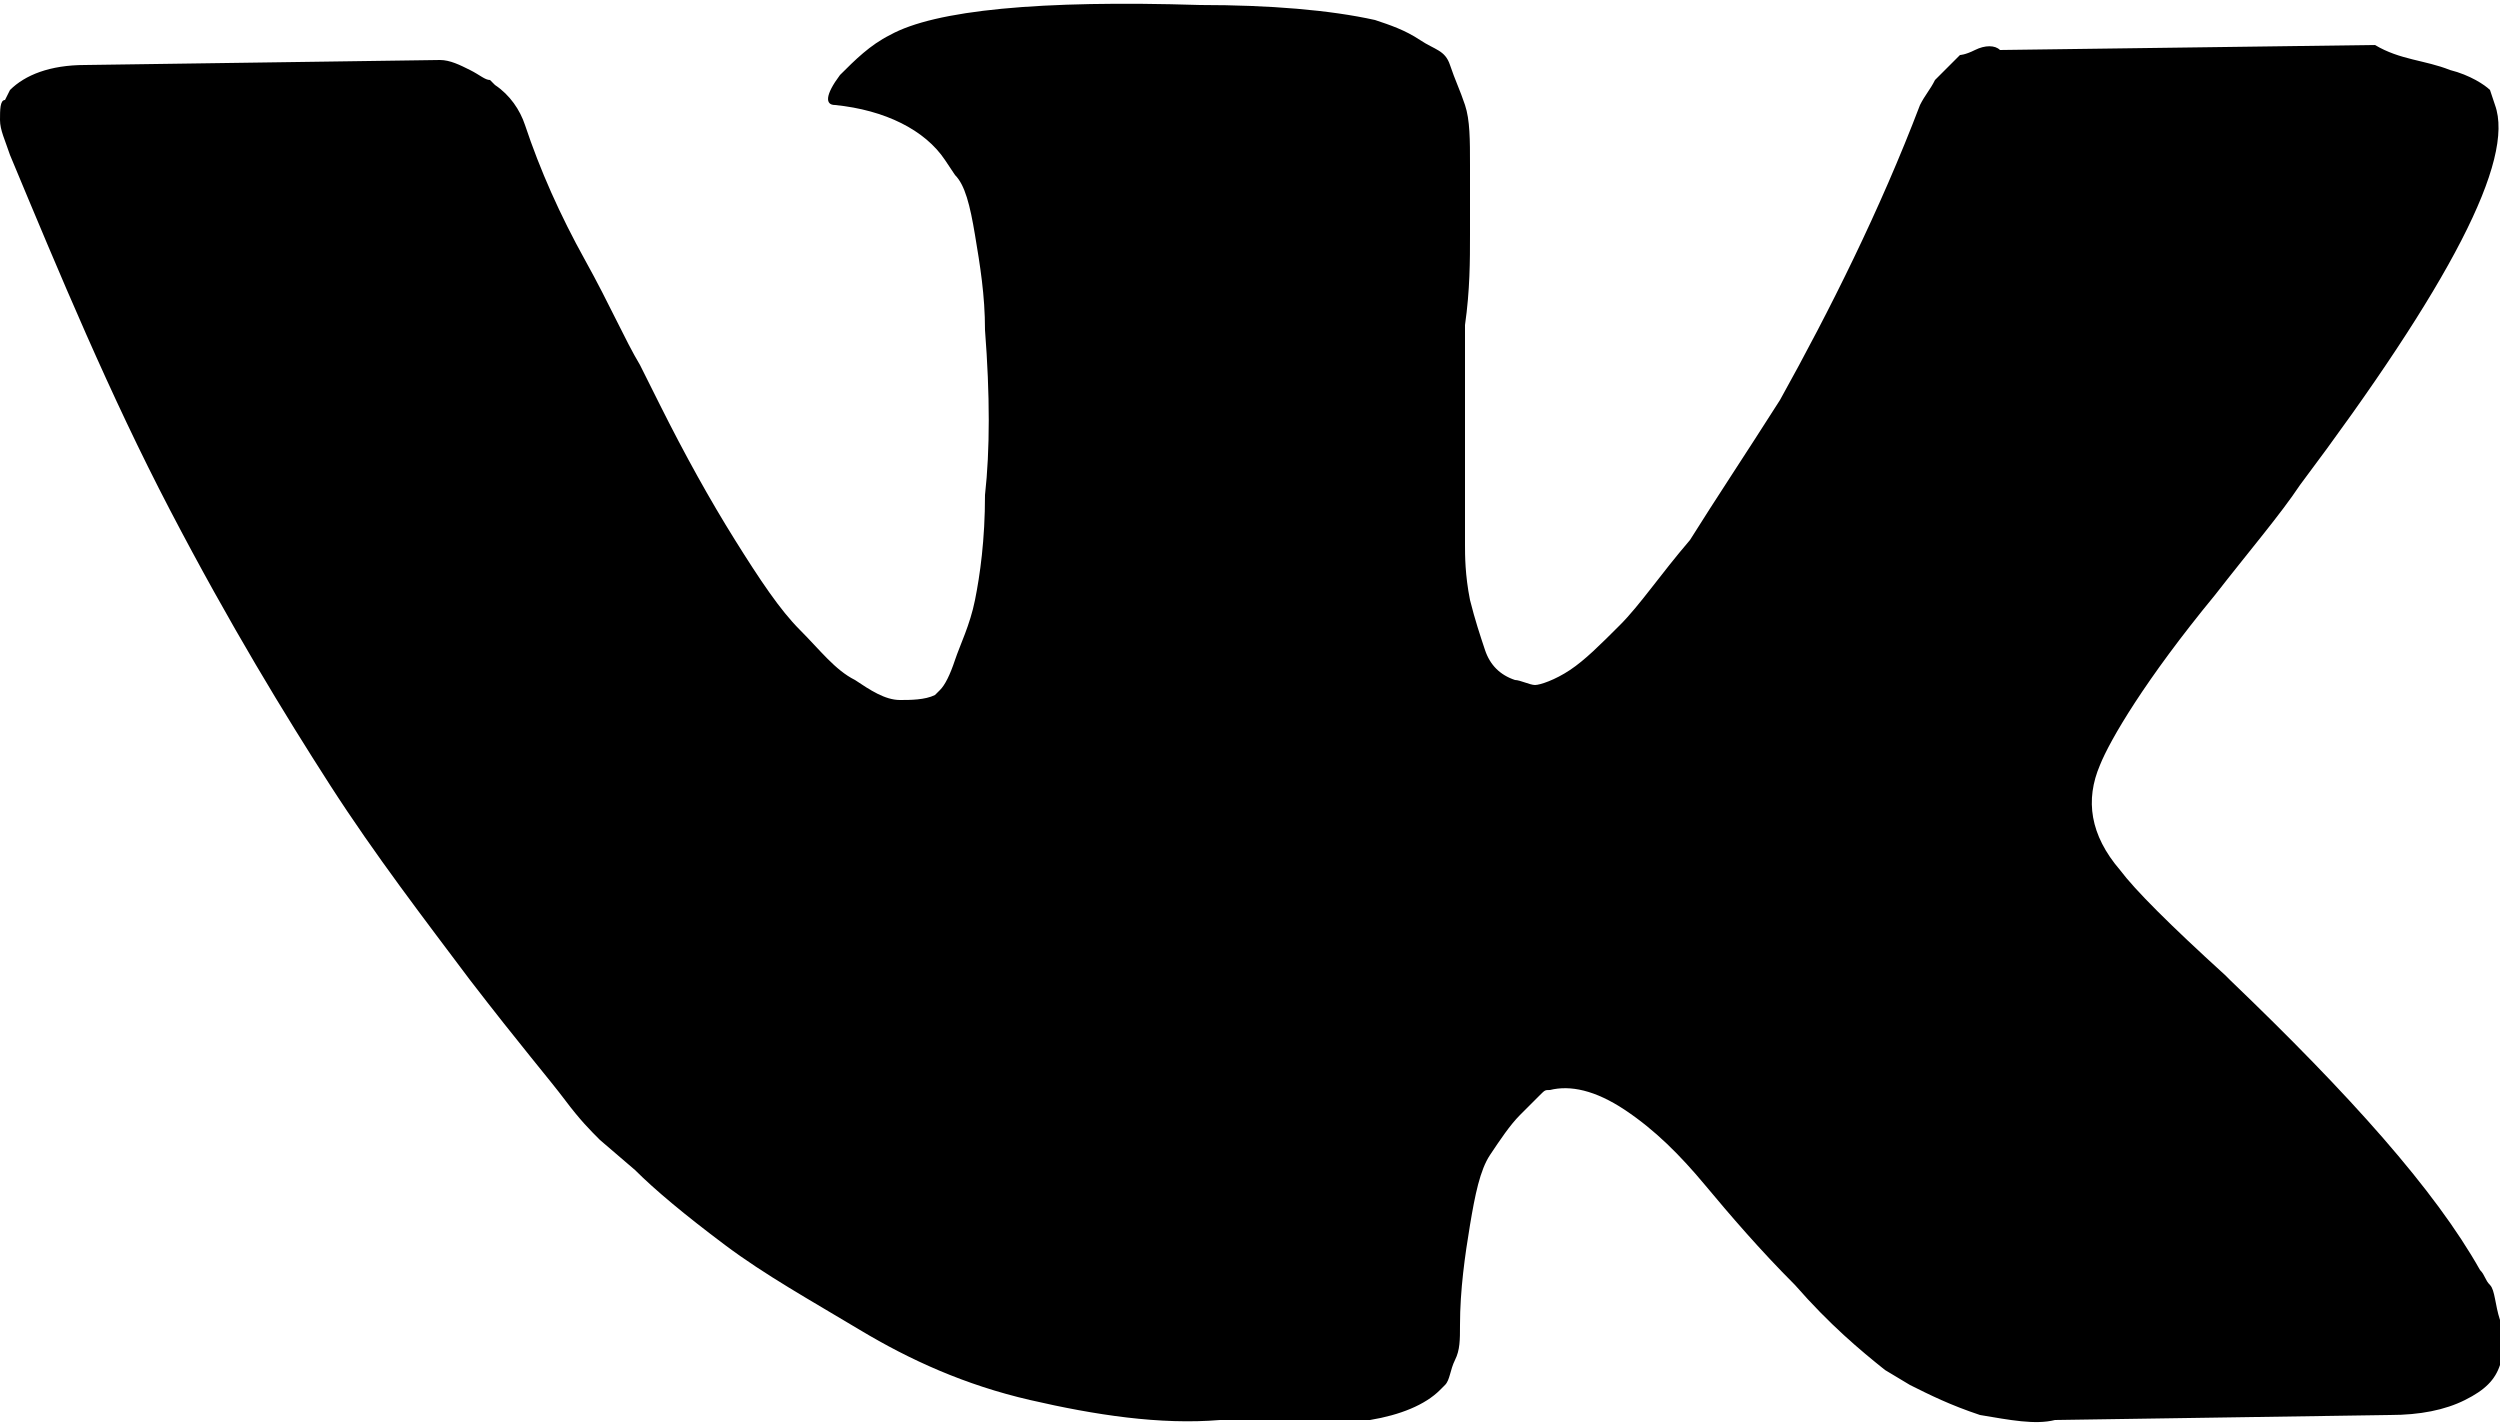 <?xml version="1.0" encoding="utf-8"?>
<!-- Generator: Adobe Illustrator 20.1.0, SVG Export Plug-In . SVG Version: 6.00 Build 0)  -->
<svg version="1.1" id="Layer_1" xmlns="http://www.w3.org/2000/svg" xmlns:xlink="http://www.w3.org/1999/xlink" x="0px" y="0px"
	 viewBox="0 0 50 28.5" style="enable-background:new 0 0 50 28.5;" xml:space="preserve">
<path d="M49.9,2.1C50.3,3.2,49,5.7,46,9.7c-0.4,0.6-1,1.3-1.7,2.2c-1.4,1.7-2.1,2.9-2.3,3.4c-0.3,0.7-0.2,1.4,0.4,2.1
	c0.3,0.4,1,1.1,2.1,2.1h0l0,0l0,0l0.1,0.1c2.4,2.3,4.1,4.2,5,5.8c0.1,0.1,0.1,0.2,0.2,0.3c0.1,0.1,0.1,0.4,0.2,0.7s0.1,0.6,0,0.9
	c-0.1,0.3-0.3,0.5-0.7,0.7c-0.4,0.2-0.9,0.3-1.5,0.3l-6.7,0.1c-0.4,0.1-0.9,0-1.5-0.1c-0.6-0.2-1-0.4-1.4-0.6l-0.5-0.3
	c-0.5-0.4-1.1-0.9-1.8-1.7c-0.7-0.7-1.3-1.4-1.8-2c-0.5-0.6-1-1.1-1.6-1.5c-0.6-0.4-1.1-0.5-1.5-0.4c-0.1,0-0.1,0-0.2,0.1
	s-0.2,0.2-0.4,0.4s-0.4,0.5-0.6,0.8s-0.3,0.8-0.4,1.4c-0.1,0.6-0.2,1.3-0.2,2c0,0.3,0,0.5-0.1,0.7c-0.1,0.2-0.1,0.4-0.2,0.5
	l-0.1,0.1c-0.3,0.3-0.8,0.5-1.4,0.6h-3c-1.2,0.1-2.5-0.1-3.8-0.4s-2.4-0.8-3.4-1.4s-1.9-1.1-2.7-1.7c-0.8-0.6-1.4-1.1-1.8-1.5
	l-0.7-0.6c-0.2-0.2-0.4-0.4-0.7-0.8s-0.9-1.1-1.9-2.4c-0.9-1.2-1.9-2.5-2.8-3.9s-2-3.2-3.2-5.5S1.2,5.5,0.2,3.1C0.1,2.8,0,2.6,0,2.4
	S0,2,0.1,2l0.1-0.2c0.3-0.3,0.8-0.5,1.5-0.5l7.1-0.1c0.2,0,0.4,0.1,0.6,0.2c0.2,0.1,0.3,0.2,0.4,0.2l0.1,0.1
	c0.3,0.2,0.5,0.5,0.6,0.8c0.3,0.9,0.7,1.8,1.2,2.7c0.5,0.9,0.8,1.6,1.1,2.1l0.4,0.8c0.5,1,1,1.9,1.5,2.7s0.9,1.4,1.3,1.8
	c0.4,0.4,0.7,0.8,1.1,1c0.3,0.2,0.6,0.4,0.9,0.4c0.2,0,0.5,0,0.7-0.1c0,0,0.1-0.1,0.1-0.1c0.1-0.1,0.2-0.3,0.3-0.6s0.3-0.7,0.4-1.2
	c0.1-0.5,0.2-1.2,0.2-2.1c0.1-0.9,0.1-2,0-3.3c0-0.7-0.1-1.3-0.2-1.9s-0.2-1-0.4-1.2l-0.2-0.3c-0.4-0.6-1.2-1-2.2-1.1
	c-0.2,0-0.2-0.2,0.1-0.6c0.3-0.3,0.6-0.6,1-0.8c0.9-0.5,3-0.7,6.2-0.6c1.4,0,2.6,0.1,3.5,0.3c0.3,0.1,0.6,0.2,0.9,0.4S28.9,1,29,1.3
	c0.1,0.3,0.2,0.5,0.3,0.8c0.1,0.3,0.1,0.7,0.1,1.2s0,1,0,1.4c0,0.5,0,1.1-0.1,1.8c0,0.8,0,1.5,0,2.1c0,0.2,0,0.6,0,1.1
	c0,0.5,0,1,0,1.2s0,0.6,0.1,1.1c0.1,0.4,0.2,0.7,0.3,1s0.3,0.5,0.6,0.6c0.1,0,0.3,0.1,0.4,0.1s0.4-0.1,0.7-0.3
	c0.3-0.2,0.6-0.5,1-0.9c0.4-0.4,0.8-1,1.4-1.7c0.5-0.8,1.1-1.7,1.8-2.8c1-1.8,2-3.8,2.8-5.9c0.1-0.2,0.2-0.3,0.3-0.5
	c0.1-0.1,0.2-0.2,0.3-0.3l0.1-0.1l0.1-0.1c0,0,0.1,0,0.3-0.1s0.4-0.1,0.5,0l7.5-0.1C48,1.2,48.5,1.2,49,1.4c0.4,0.1,0.7,0.3,0.8,0.4
	L49.9,2.1z"/>
</svg>
